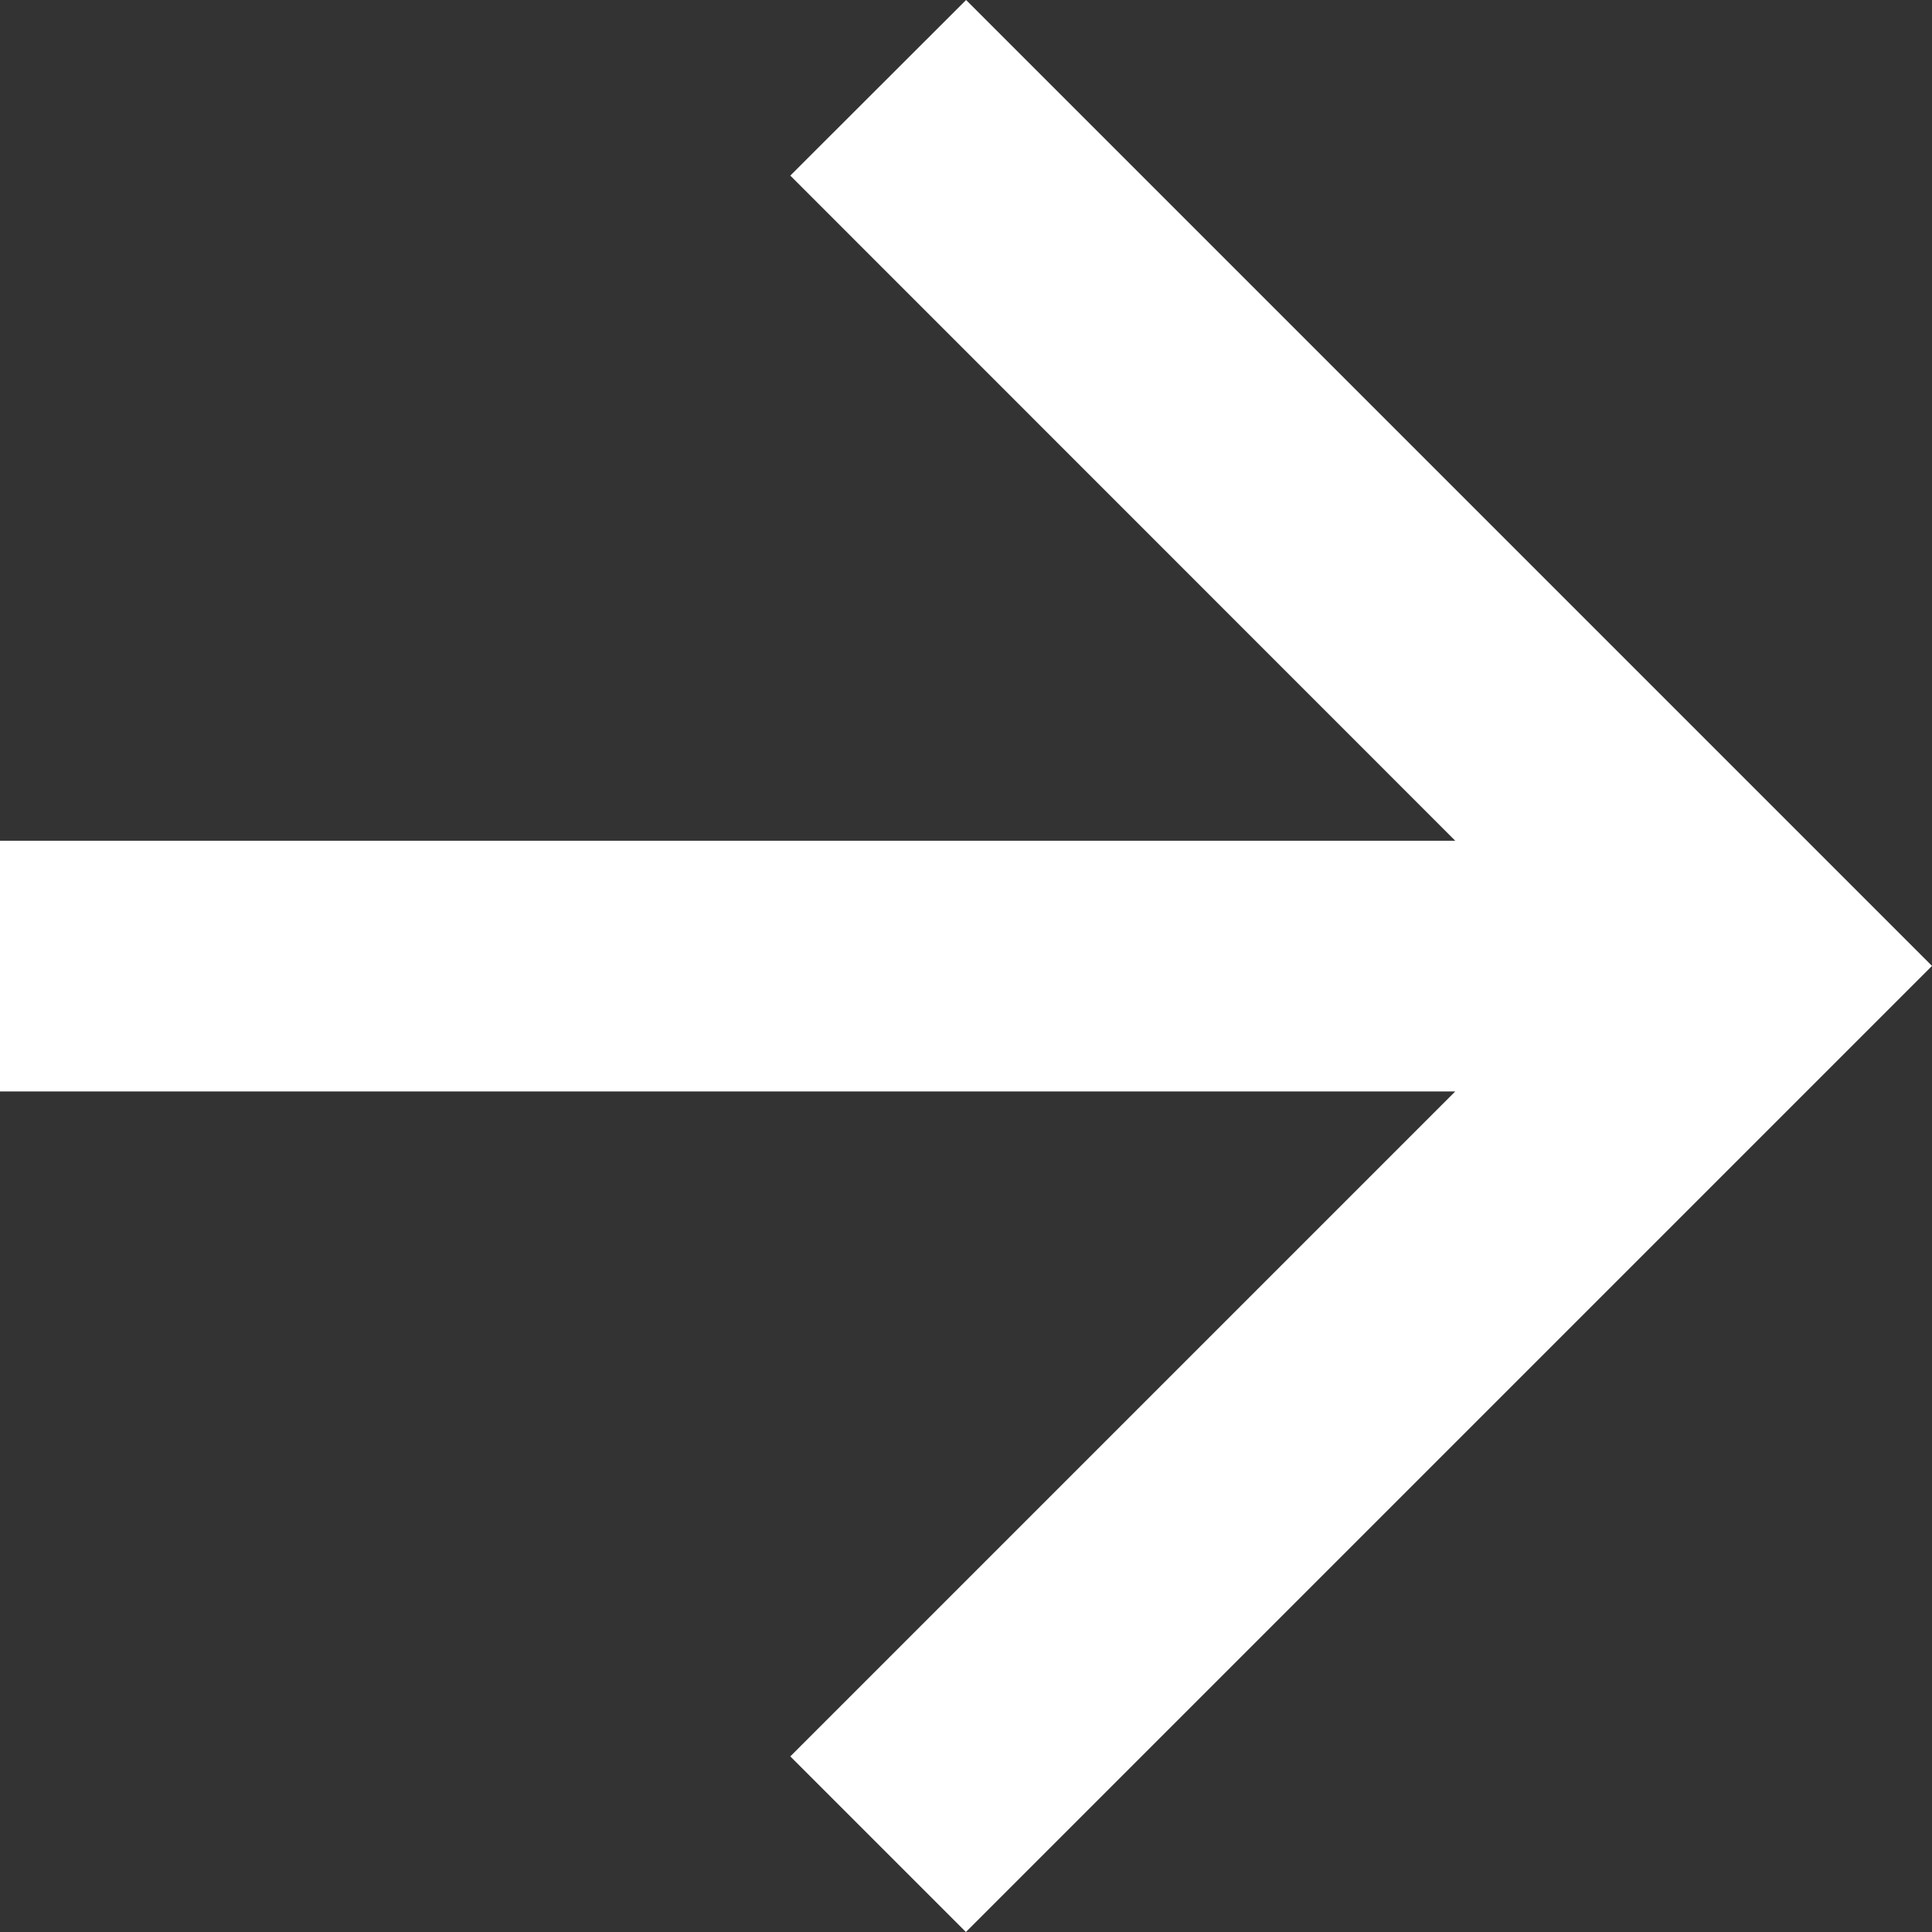 <svg xmlns="http://www.w3.org/2000/svg" width="10.111" height="10.111" viewBox="0 0 10.111 10.111">
  <rect x="0" y="0" width="10.111" height="10.111" fill="#333333" stroke="none"/>
  <path id="Path_10" data-name="Path 10" d="M5.056,0,4.136.919,7.616,4.4H0V5.712H7.616l-3.48,3.48.919.919,5.056-5.056Z" fill="#fff"/>
</svg>
